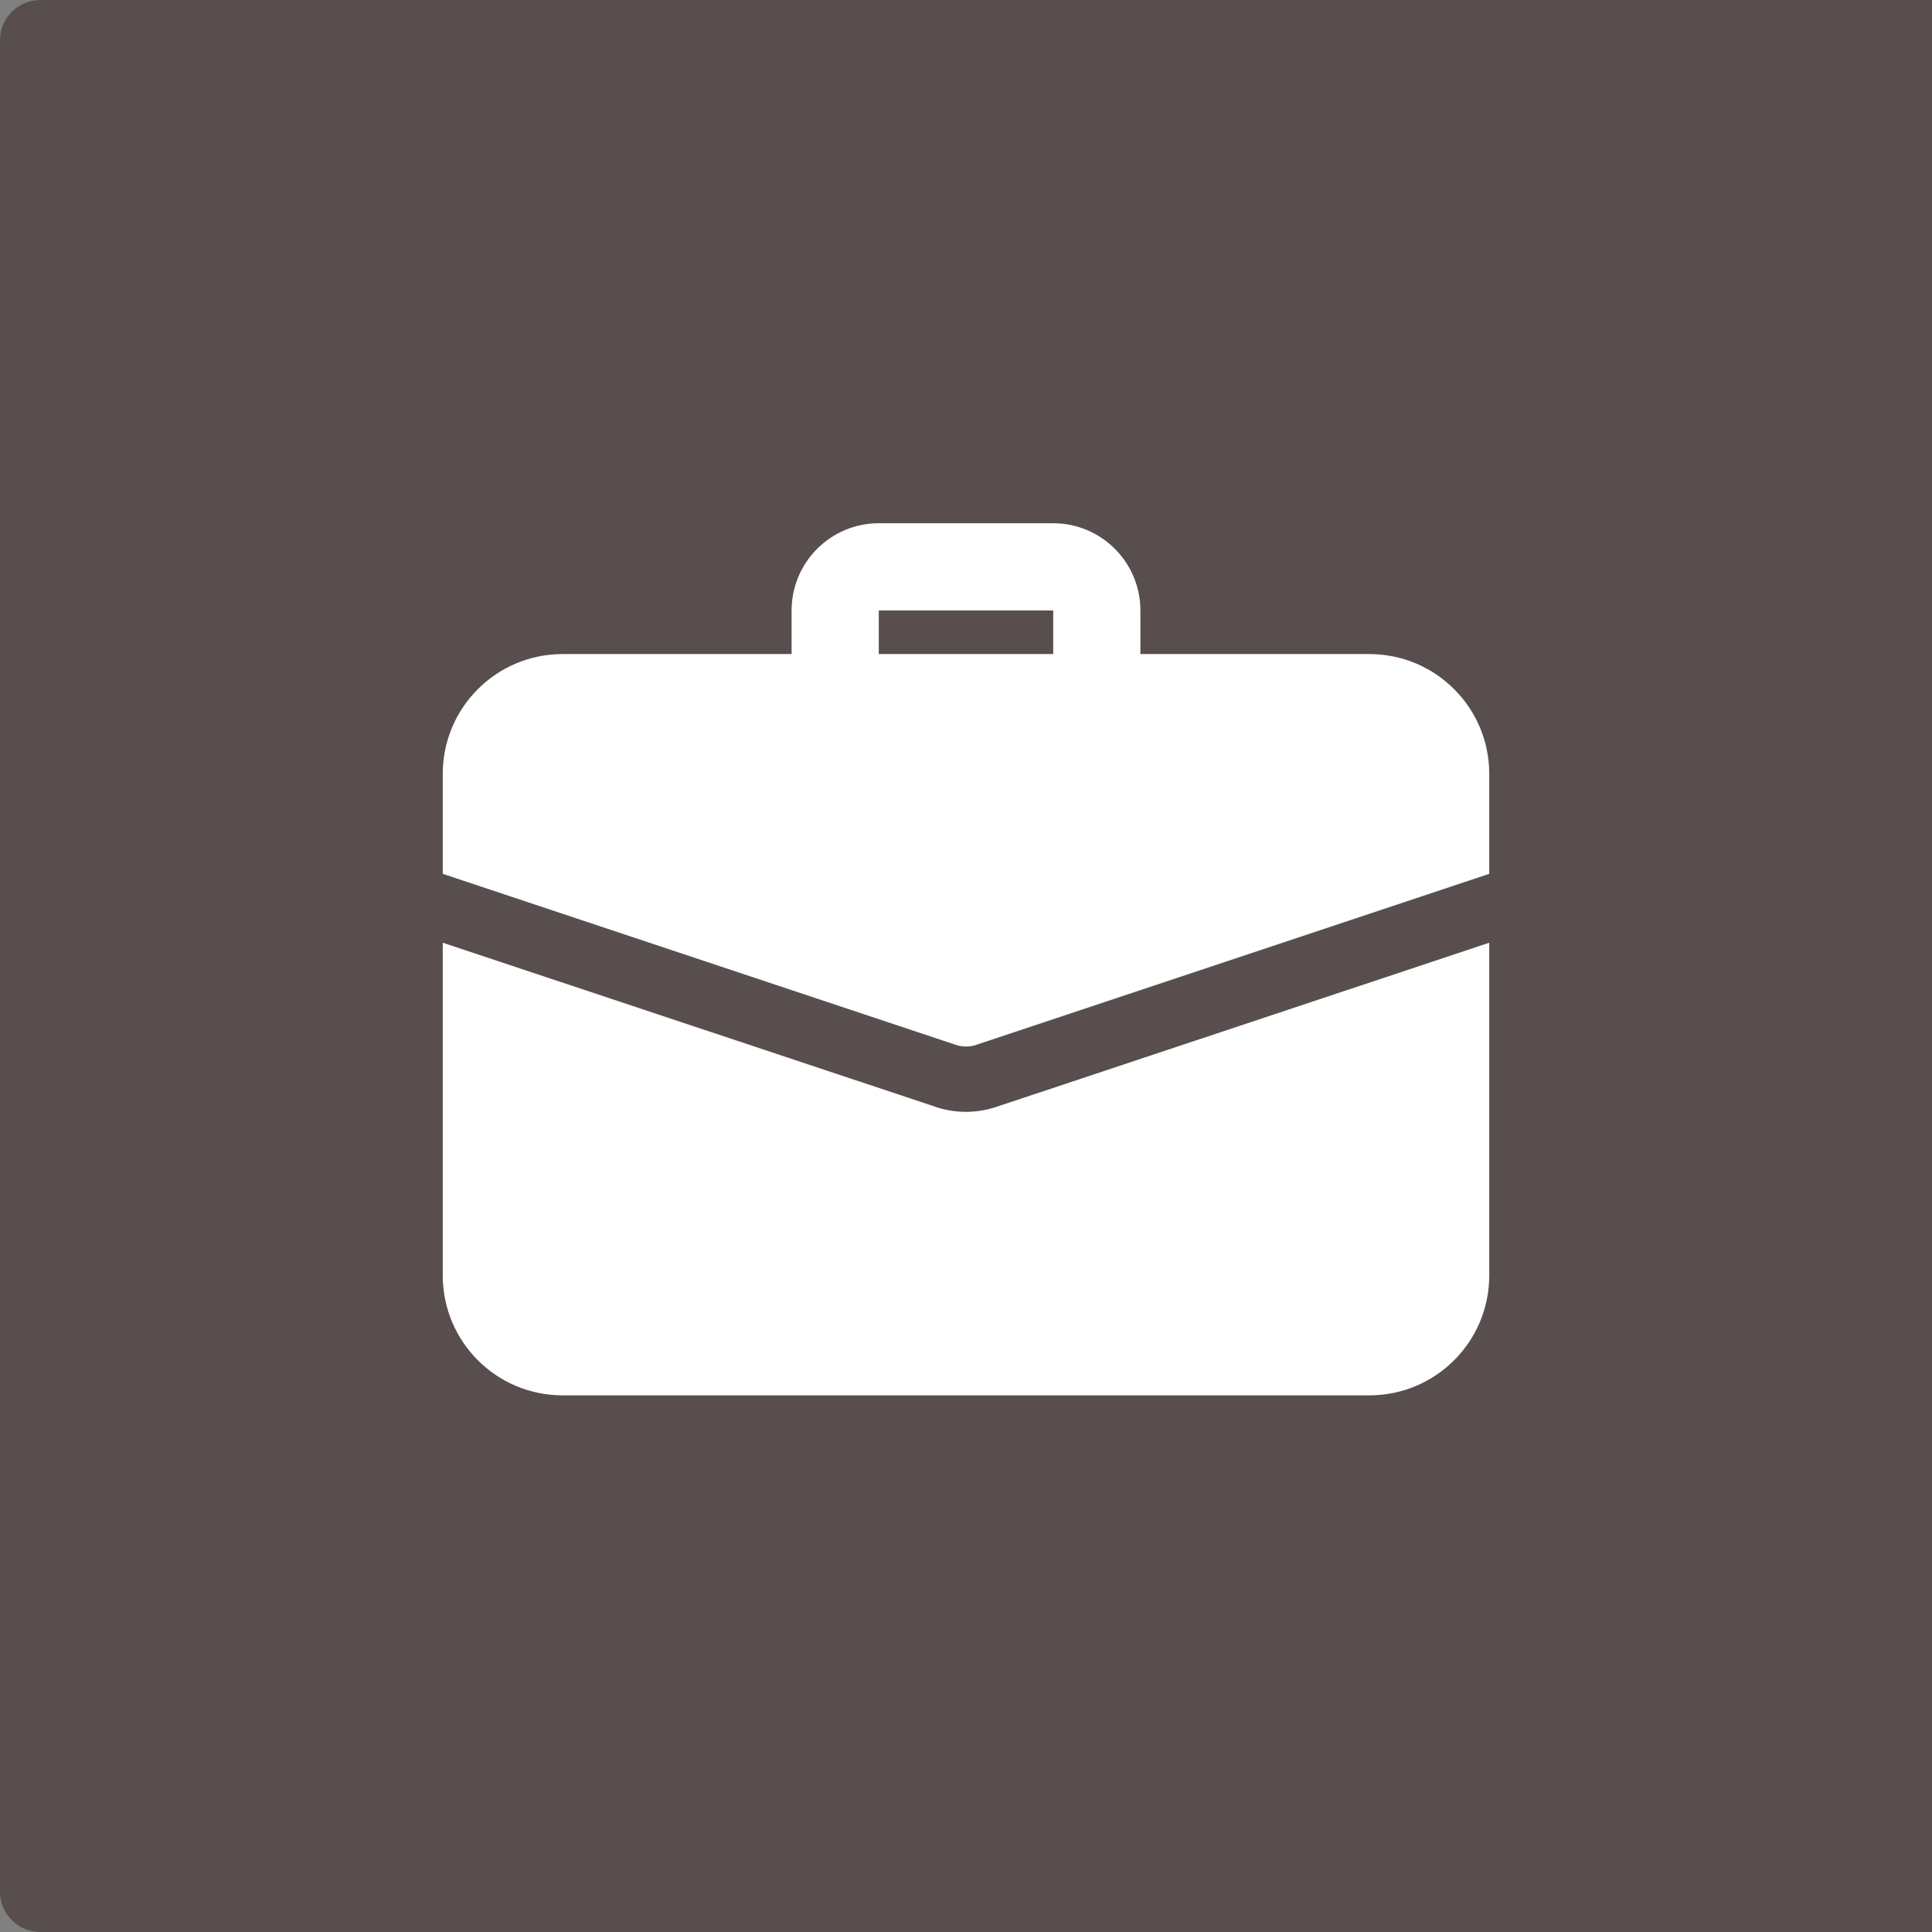 <svg width="48" height="48" viewBox="0 0 48 48" fill="none" xmlns="http://www.w3.org/2000/svg">
<rect x="0" y="0" width="48" height="48" fill="#808080" stroke="none"/>
<path d="M0 1C0 0.448 0.448 0 1 0H48V48H1C0.448 48 0 47.552 0 47V1Z" fill="#594E4E"/>
<path d="M27.25 17.875C26.963 17.875 26.687 17.761 26.484 17.558C26.281 17.355 26.167 17.079 26.167 16.792V15.167H21.833V16.792C21.833 17.079 21.719 17.355 21.516 17.558C21.313 17.761 21.037 17.875 20.75 17.875C20.463 17.875 20.187 17.761 19.984 17.558C19.781 17.355 19.667 17.079 19.667 16.792V15.167C19.667 13.972 20.638 13 21.833 13H26.167C27.362 13 28.333 13.972 28.333 15.167V16.792C28.333 17.079 28.219 17.355 28.016 17.558C27.813 17.761 27.537 17.875 27.25 17.875ZM24.769 27.495C24.248 27.674 23.682 27.666 23.166 27.473L11 23.422V31.688C11 33.334 12.332 34.667 13.979 34.667H34.021C35.667 34.667 37 33.334 37 31.688V23.422L24.769 27.495Z" fill="white"/>
<path d="M37 19.229V21.71L24.26 25.957C24.173 25.989 24.087 26 24 26C23.913 26 23.827 25.989 23.74 25.957L11 21.71V19.229C11 17.582 12.332 16.25 13.979 16.25H34.021C35.667 16.25 37 17.582 37 19.229Z" fill="white"/>
</svg>
